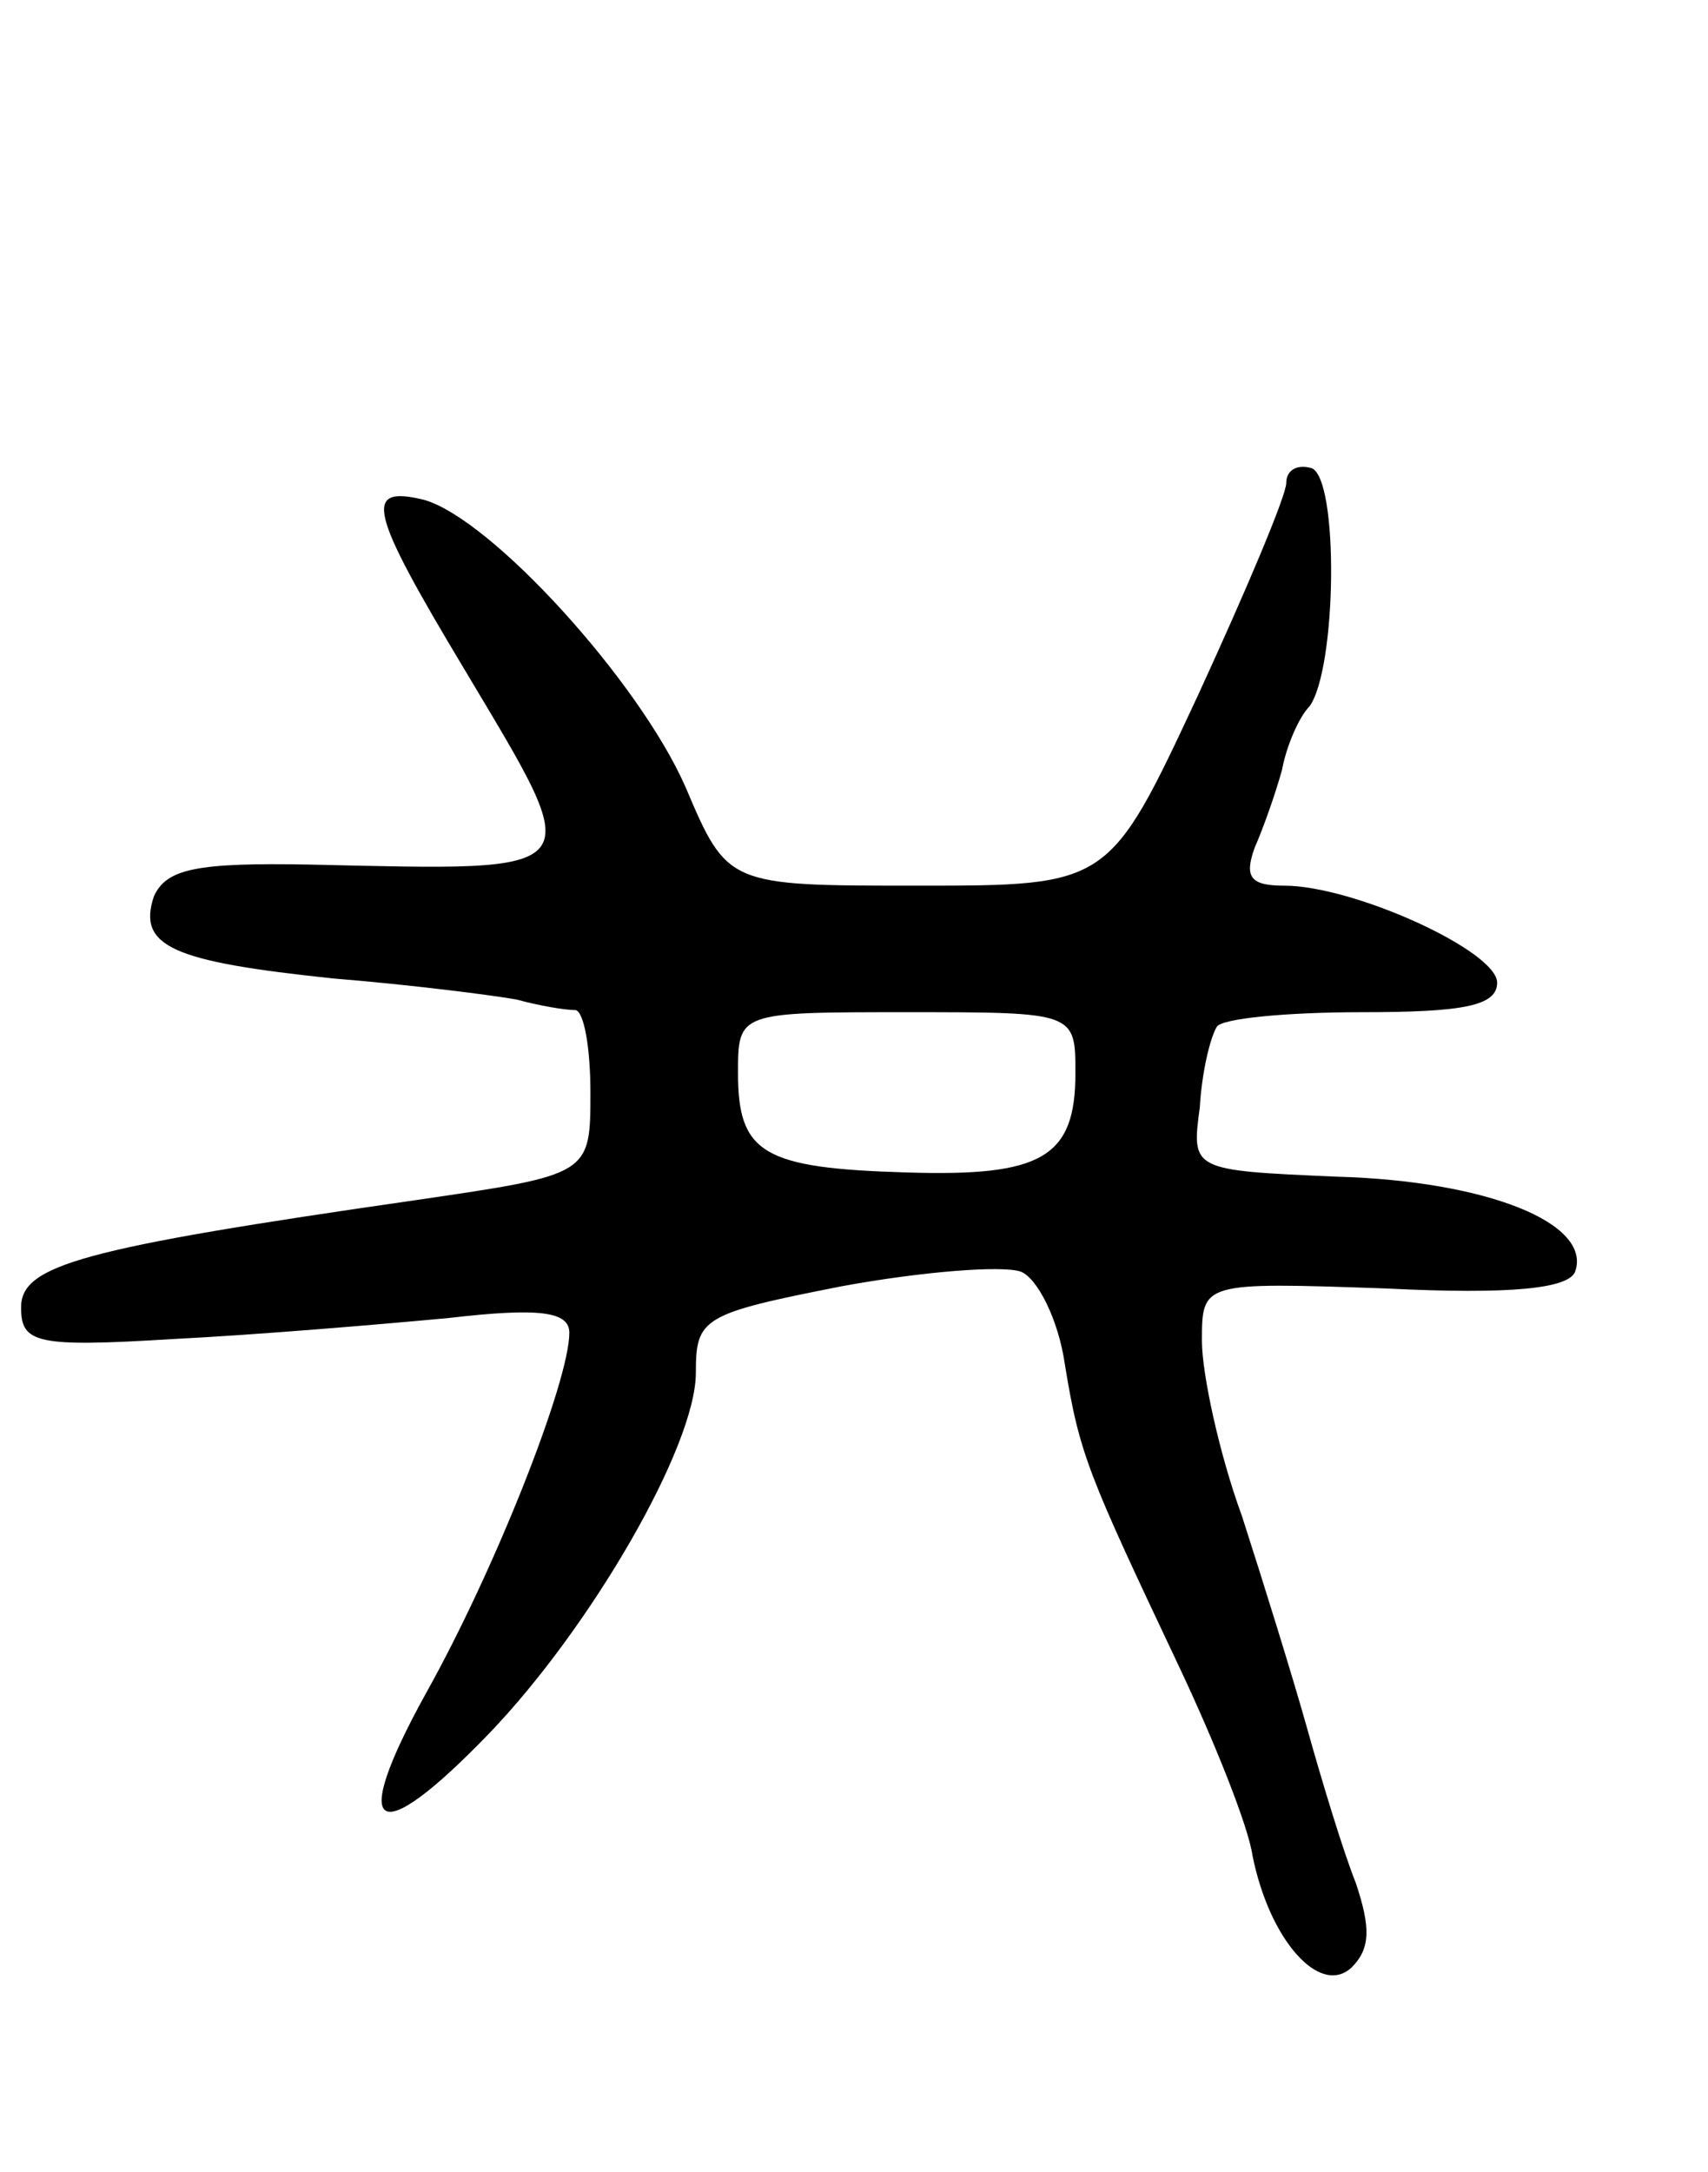 <svg version="1.0" xmlns="http://www.w3.org/2000/svg"
 width="81pt" height="103pt" viewBox="0 0 81 103"
 preserveAspectRatio="xMidYMid meet">
<g transform="translate(0,103) scale(0.1,-0.1)"
fill="#000000" stroke="none">
<path d="M610 801 c0 -6 -19 -51 -42 -101 -42 -90 -42 -90 -133 -90 -90 0 -90
0 -110 47 -22 50 -92 127 -124 136 -29 7 -26 -5 19 -80 59 -99 62 -96 -73 -93
-54 1 -68 -2 -74 -15 -8 -24 9 -31 85 -39 37 -3 76 -8 87 -10 11 -3 23 -5 28
-5 4 -1 7 -18 7 -39 0 -39 0 -39 -82 -51 -160 -23 -188 -31 -188 -51 0 -17 7
-19 72 -15 40 2 99 7 131 10 43 5 57 3 57 -7 0 -23 -35 -112 -68 -171 -37 -67
-24 -75 30 -19 48 50 98 136 98 171 0 26 3 28 69 41 38 7 76 10 85 7 8 -3 18
-23 21 -44 7 -43 11 -52 54 -143 17 -36 33 -76 35 -90 8 -40 32 -67 47 -53 9
9 9 19 2 40 -6 15 -16 48 -23 73 -7 25 -21 70 -31 101 -11 30 -19 68 -19 83 0
28 0 28 87 25 60 -3 87 0 90 8 8 23 -42 43 -113 45 -69 3 -69 3 -65 33 1 17 5
33 8 38 2 4 33 7 69 7 48 0 64 3 64 14 0 15 -68 46 -101 46 -16 0 -19 4 -14
18 4 9 10 26 13 37 2 11 8 25 13 30 13 18 14 108 1 113 -7 2 -12 -1 -12 -7z
m-100 -280 c0 -40 -16 -49 -80 -47 -68 2 -80 9 -80 47 0 29 0 29 80 29 80 0
80 0 80 -29z"/>
</g>
</svg>
